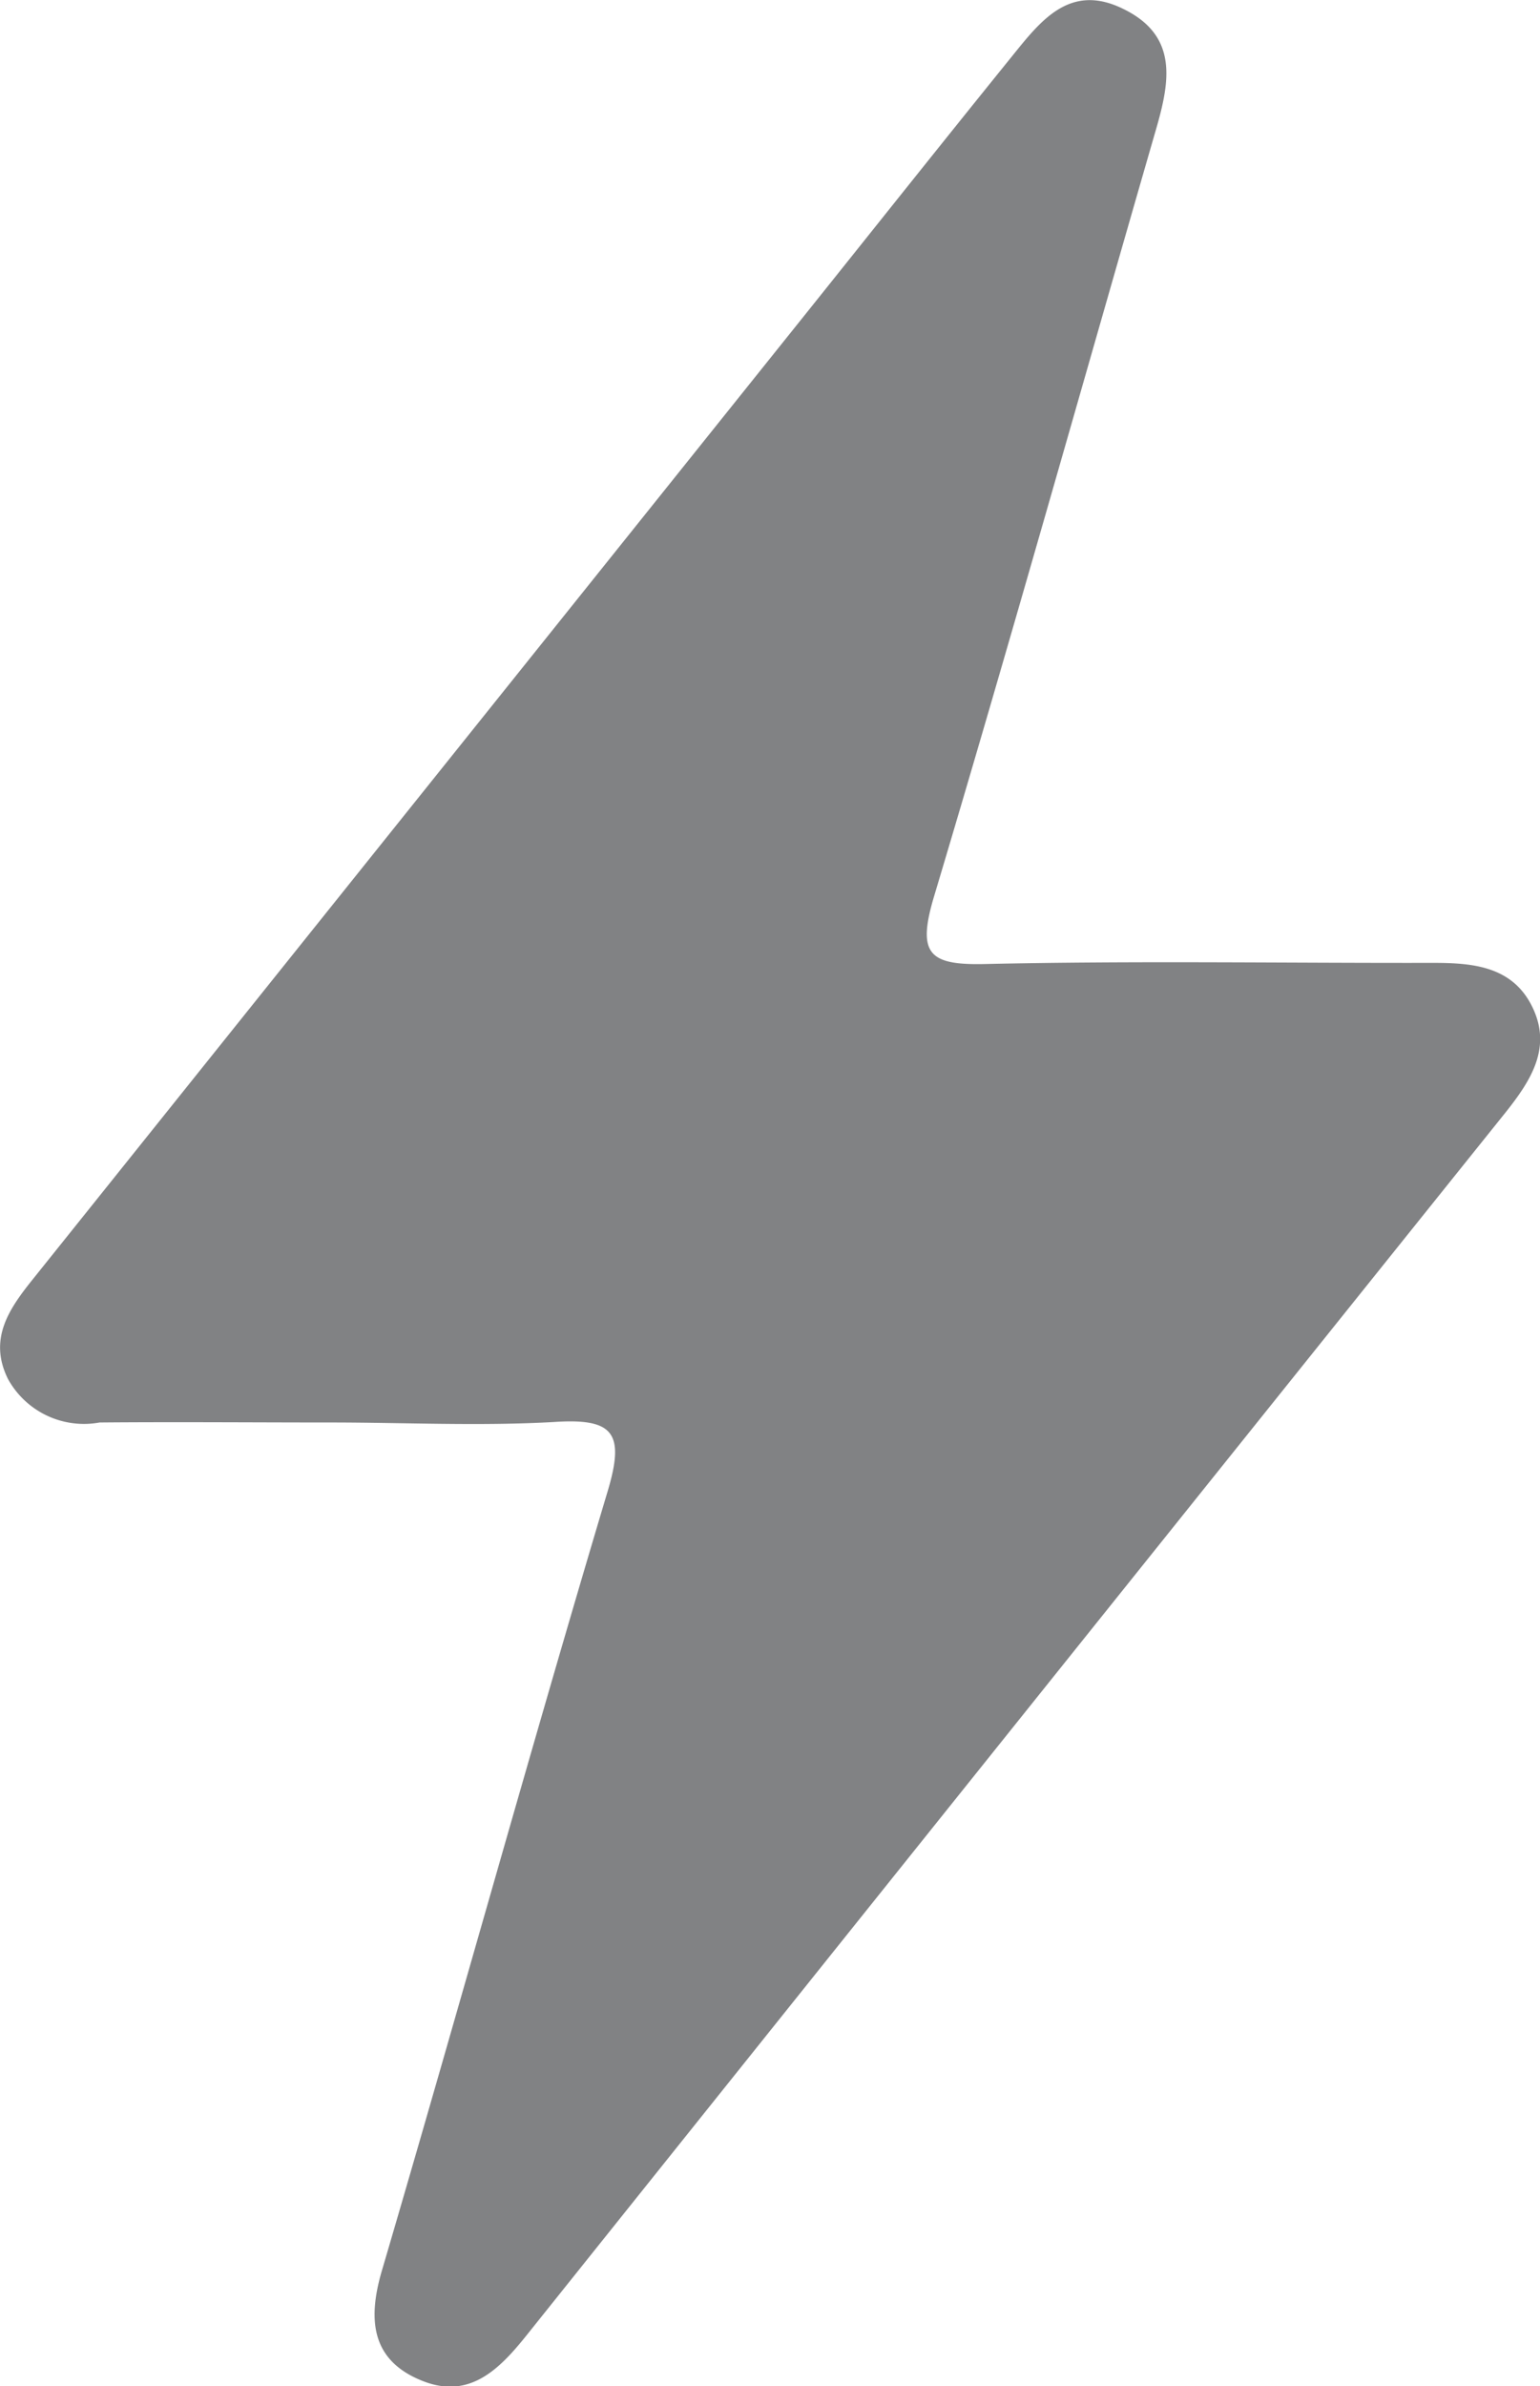 <svg xmlns="http://www.w3.org/2000/svg" width="16.142" height="25.002" viewBox="0 0 16.142 25.002">
  <g id="Group_6962" data-name="Group 6962" transform="translate(-6670.095 3714.652)">
    <path id="Path_2684" data-name="Path 2684" d="M6673.554-3699.747c-.806,0-1.61-.007-2.415,0a.909.909,0,0,1-.961-.457c-.205-.415.009-.729.253-1.034l8.089-10.1c.727-.908,1.449-1.817,2.18-2.721.3-.371.606-.777,1.168-.5.583.283.488.767.342,1.27-.775,2.68-1.527,5.365-2.327,8.038-.178.6-.046.714.542.7,1.564-.035,3.129-.009,4.693-.012.417,0,.83.036,1.038.461s-.012.768-.275,1.1q-5.14,6.409-10.271,12.825c-.28.349-.59.662-1.072.478-.545-.208-.595-.632-.441-1.158.8-2.721,1.554-5.451,2.366-8.165.185-.616.065-.772-.562-.73C6675.12-3699.708,6674.335-3699.747,6673.554-3699.747Z" transform="translate(0)" fill="#818284"/>
  </g>
</svg>
